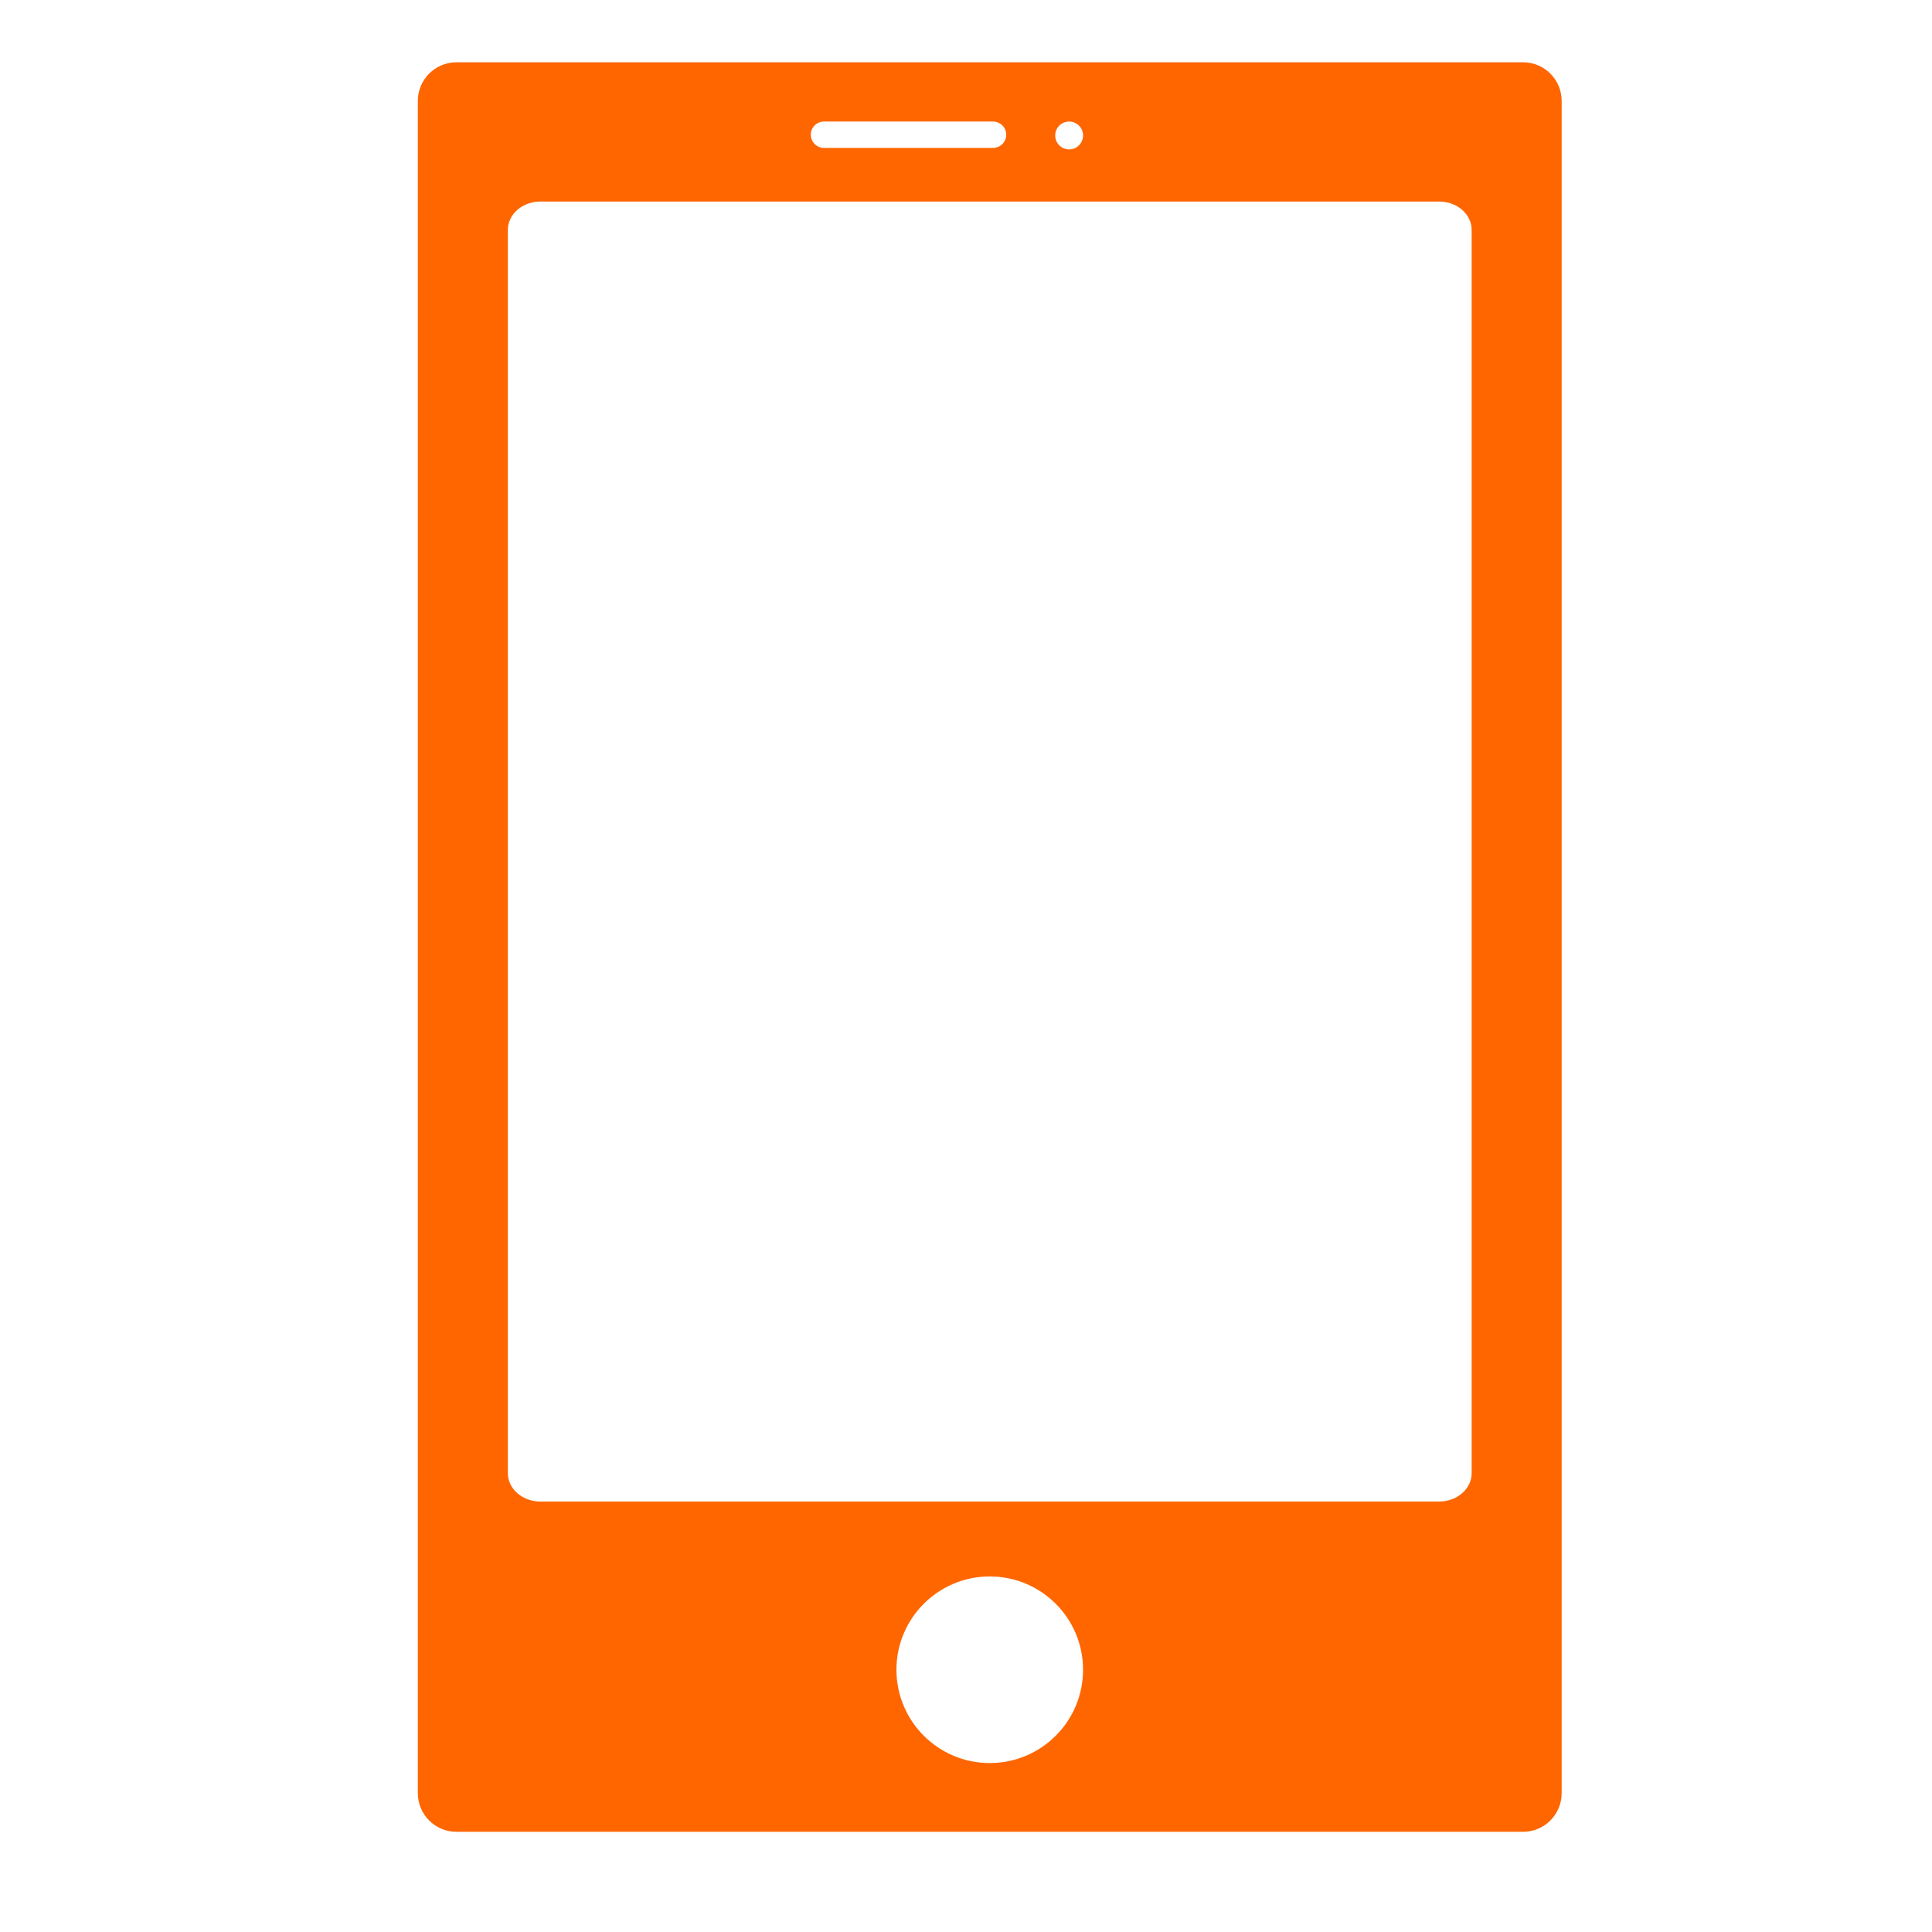 <?xml version="1.0" standalone="no"?><!DOCTYPE svg PUBLIC "-//W3C//DTD SVG 1.1//EN" "http://www.w3.org/Graphics/SVG/1.1/DTD/svg11.dtd"><svg t="1544515432603" class="icon" style="" viewBox="0 0 1024 1024" version="1.1" xmlns="http://www.w3.org/2000/svg" p-id="13926" xmlns:xlink="http://www.w3.org/1999/xlink" width="200" height="200"><defs><style type="text/css"></style></defs><path d="M-387.117 144.708A0.284 0 0 1 1-387.117 146.756Z" p-id="13927" fill="#ff6600"></path><path d="M807.236 33.008 241.94 33.008c-11.311 0-20.48 9.169-20.48 20.48l0 896.932c0 11.309 9.169 20.48 20.48 20.48l565.295 0c11.309 0 20.48-9.171 20.48-20.48L827.716 53.488C827.716 42.177 818.547 33.008 807.236 33.008zM566.663 64.424c4.073 0 7.379 3.303 7.379 7.379 0 4.076-3.303 7.379-7.379 7.379-4.076 0-7.381-3.303-7.381-7.379C559.284 67.727 562.588 64.424 566.663 64.424zM436.734 64.424l89.6 0c3.856 0 6.982 3.125 6.982 6.982 0 3.854-3.125 6.982-6.982 6.982l-89.6 0c-3.856 0-6.982-3.125-6.982-6.982C429.752 67.549 432.878 64.424 436.734 64.424zM524.587 934.451c-27.312 0-49.453-22.143-49.453-49.453s22.141-49.453 49.453-49.453c27.312 0 49.453 22.143 49.453 49.453S551.899 934.451 524.587 934.451zM780.005 780.804c0 8.311-7.725 15.049-17.256 15.049L286.427 795.853c-9.531 0-17.256-6.738-17.256-15.049L269.171 121.86c0-8.311 7.725-15.045 17.256-15.045l476.322 0c9.529 0 17.256 6.736 17.256 15.045L780.005 780.804z" p-id="13928" fill="#ff6600"></path></svg>